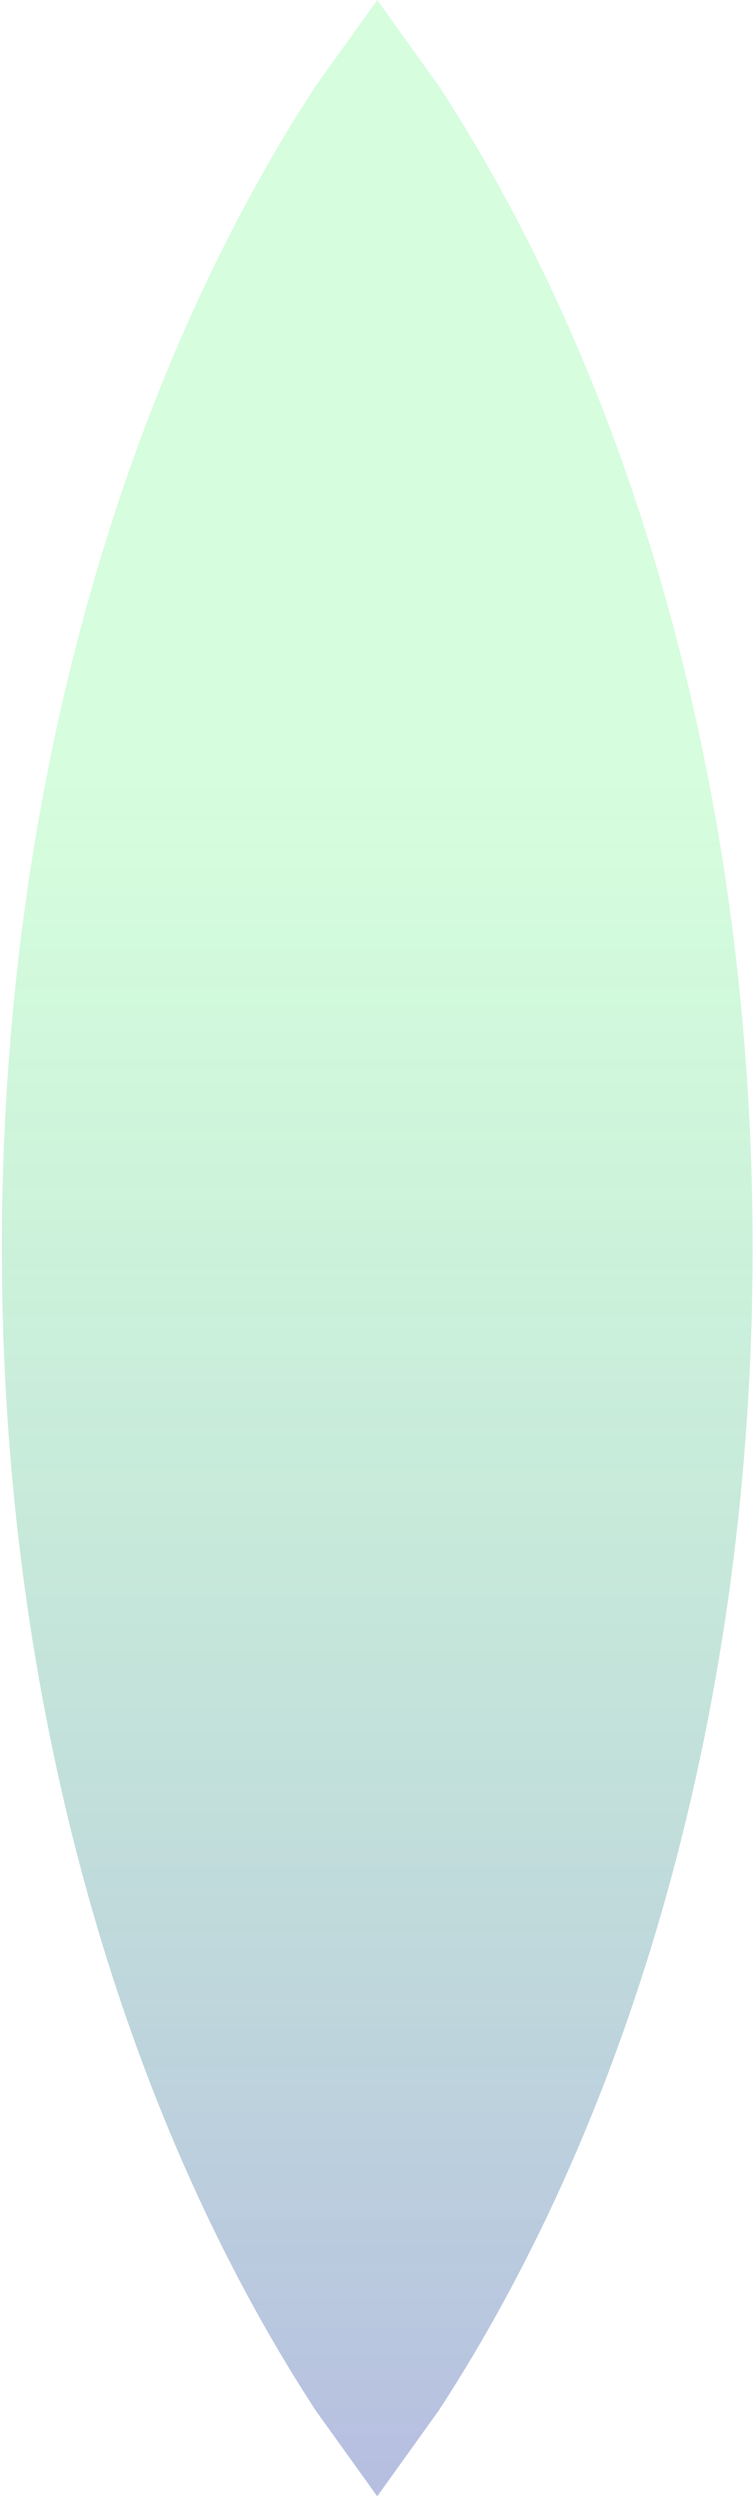 <svg version="1.1" xmlns="http://www.w3.org/2000/svg" xmlns:xlink="http://www.w3.org/1999/xlink" width="378px" height="1251.333px" class="slides-canvas" viewBox="-1 -1 284 939" preserveAspectRatio="none"> 
 <defs> 
  <linearGradient id="lg_405af878_806e7dc3_90_d5_75330c" x1="0" y1="1560" x2="0" y2="2497" spreadMethod="reflect" gradientUnits="userSpaceOnUse"> 
   <stop offset="0.31" stop-color="#5AF878" stop-opacity="0.25" /> 
   <stop offset="1" stop-color="#6E7DC3" stop-opacity="0.5" /> 
  </linearGradient> 
 </defs> 
 <g text-rendering="geometricPrecision" transform="scale(1, 1)"> 
  <g transform="matrix(1, 0, 0, 1, -477, 311)"> 
   <path fill="url(#lg_405af878_806e7dc3_90_d5_75330c)" d="M617.9-311.97L641.08-279.69C714-167.98 759.11-13.64 759.11 156.83 759.11 327.3 714 481.63 641.08 593.34L617.9 625.62 594.72 593.34C521.8 481.63 476.69 327.3 476.69 156.83 476.69-13.64 521.8-167.98 594.72-279.69z" /> 
  </g> 
 </g> 
</svg>